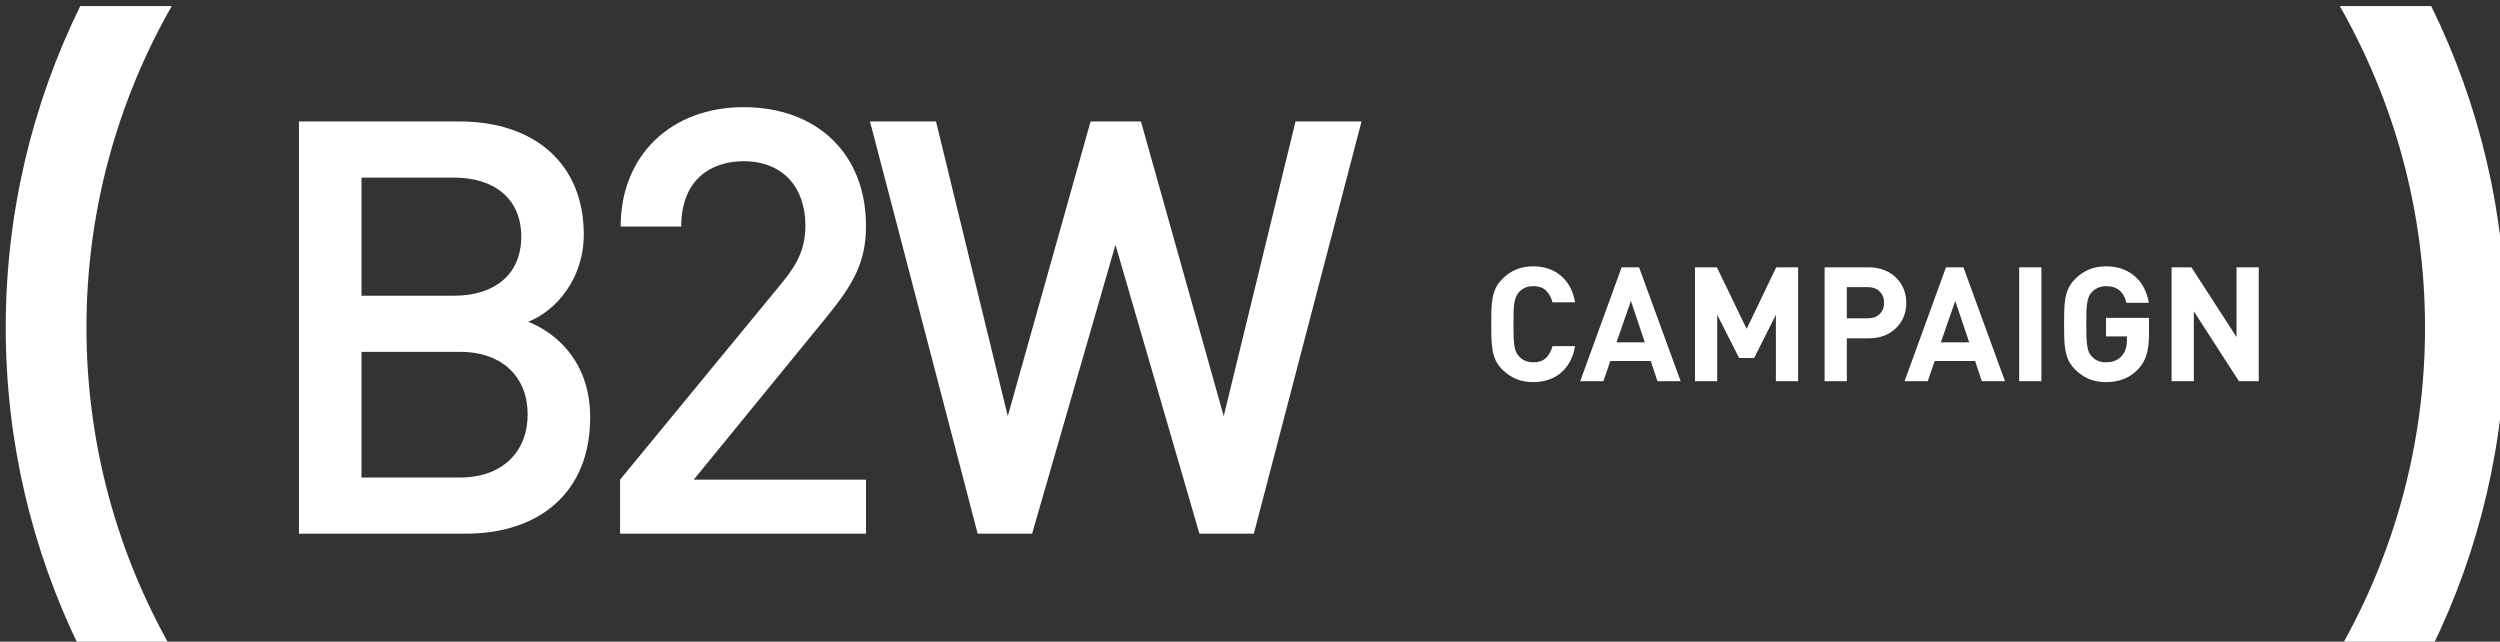 <?xml version="1.0" encoding="utf-8"?>
<svg version="1.1" xmlns="http://www.w3.org/2000/svg" xmlns:xlink="http://www.w3.org/1999/xlink"  width="229.695" height="58.957" viewBox="0 0 229.695 58.957">
  <rect x="0" y="0" width="229.695" height="58.957" fill="#333333" stroke="none"/>
  <g>
      <path
         d="m 144.712,31.803 h -2.072 q -0.162,0.632 -0.573,1.058 -0.411,0.426 -1.19,0.426 -0.426,0 -0.764,-0.147 -0.323,-0.147 -0.544,-0.397 -0.147,-0.162 -0.25,-0.353 -0.103,-0.206 -0.162,-0.529 -0.059,-0.323 -0.088,-0.823 -0.015,-0.5 -0.015,-1.249 0,-0.749 0.015,-1.249 0.029,-0.5 0.088,-0.823 0.059,-0.323 0.162,-0.514 0.103,-0.206 0.25,-0.367 0.22,-0.25 0.544,-0.397 0.338,-0.147 0.764,-0.147 0.779,0 1.19,0.426 0.411,0.426 0.573,1.058 h 2.072 q -0.132,-0.823 -0.485,-1.44 -0.338,-0.617 -0.852,-1.028 -0.5,-0.426 -1.146,-0.632 -0.632,-0.206 -1.366,-0.206 -0.867,0 -1.572,0.294 -0.691,0.294 -1.249,0.852 -0.397,0.397 -0.617,0.852 -0.206,0.441 -0.294,0.955 -0.088,0.514 -0.103,1.102 -0.015,0.588 -0.015,1.264 0,0.676 0.015,1.264 0.015,0.588 0.103,1.102 0.088,0.514 0.294,0.97 0.22,0.441 0.617,0.837 0.558,0.558 1.249,0.852 0.705,0.294 1.572,0.294 0.72,0 1.366,-0.206 0.646,-0.206 1.146,-0.617 0.514,-0.426 0.852,-1.043 0.353,-0.617 0.485,-1.44 z"
         style="font-style:normal;font-variant:normal;font-weight:normal;font-stretch:normal;font-family:DIN;-inkscape-font-specification:DIN;fill:#ffffff;stroke-width:0.367px"
          />
      <path
         d="m 154.414,35.021 -3.82,-10.461 h -1.601 l -3.805,10.461 h 2.13 l 0.632,-1.851 h 3.717 l 0.617,1.851 z m -3.291,-3.57 h -2.601 l 1.322,-3.805 z"
         style="font-style:normal;font-variant:normal;font-weight:normal;font-stretch:normal;font-family:DIN;-inkscape-font-specification:DIN;fill:#ffffff;stroke-width:0.367px"
          />
      <path
         d="M 165.208,35.021 V 24.56 h -2.013 l -2.718,5.657 -2.733,-5.657 h -2.013 v 10.461 h 2.042 v -6.097 l 2.013,3.967 h 1.381 l 1.998,-3.967 v 6.097 z"
         style="font-style:normal;font-variant:normal;font-weight:normal;font-stretch:normal;font-family:DIN;-inkscape-font-specification:DIN;fill:#ffffff;stroke-width:0.367px"
          />
      <path
         d="m 175.148,27.821 q 0,-0.661 -0.235,-1.249 -0.235,-0.602 -0.691,-1.043 -0.441,-0.455 -1.087,-0.705 -0.632,-0.264 -1.44,-0.264 h -4.055 v 10.461 h 2.042 v -3.938 h 2.013 q 0.808,0 1.44,-0.25 0.646,-0.264 1.087,-0.705 0.455,-0.455 0.691,-1.043 0.235,-0.602 0.235,-1.264 z m -2.042,0 q 0,0.646 -0.411,1.043 -0.397,0.382 -1.102,0.382 h -1.91 v -2.865 h 1.91 q 0.705,0 1.102,0.397 0.411,0.397 0.411,1.043 z"
         style="font-style:normal;font-variant:normal;font-weight:normal;font-stretch:normal;font-family:DIN;-inkscape-font-specification:DIN;fill:#ffffff;stroke-width:0.367px"
          />
      <path
         d="m 184.215,35.021 -3.82,-10.461 h -1.601 l -3.805,10.461 h 2.13 l 0.632,-1.851 h 3.717 l 0.617,1.851 z m -3.291,-3.57 h -2.601 l 1.322,-3.805 z"
         style="font-style:normal;font-variant:normal;font-weight:normal;font-stretch:normal;font-family:DIN;-inkscape-font-specification:DIN;fill:#ffffff;stroke-width:0.367px"
          />
      <path
         d="M 187.56,35.021 V 24.56 h -2.042 v 10.461 z"
         style="font-style:normal;font-variant:normal;font-weight:normal;font-stretch:normal;font-family:DIN;-inkscape-font-specification:DIN;fill:#ffffff;stroke-width:0.367px"
          />
      <path
         d="m 197.444,30.73 v -1.528 h -3.952 v 1.704 h 1.925 v 0.397 q 0,0.411 -0.118,0.764 -0.103,0.338 -0.353,0.632 -0.25,0.279 -0.617,0.441 -0.367,0.147 -0.837,0.147 -0.426,0 -0.764,-0.147 -0.323,-0.147 -0.544,-0.397 -0.147,-0.162 -0.25,-0.353 -0.088,-0.206 -0.147,-0.529 -0.059,-0.323 -0.088,-0.823 -0.015,-0.5 -0.015,-1.249 0,-0.749 0.015,-1.234 0.029,-0.5 0.088,-0.823 0.059,-0.323 0.147,-0.514 0.103,-0.206 0.25,-0.367 0.22,-0.25 0.544,-0.397 0.338,-0.162 0.764,-0.162 0.793,0 1.249,0.397 0.455,0.382 0.632,1.131 h 2.057 q -0.103,-0.661 -0.397,-1.264 -0.279,-0.602 -0.764,-1.058 -0.485,-0.47 -1.175,-0.749 -0.691,-0.279 -1.601,-0.279 -0.882,0 -1.572,0.294 -0.691,0.294 -1.249,0.852 -0.397,0.397 -0.617,0.852 -0.206,0.441 -0.294,0.955 -0.088,0.514 -0.103,1.102 -0.015,0.588 -0.015,1.264 0,0.676 0.015,1.264 0.015,0.588 0.103,1.102 0.088,0.514 0.294,0.97 0.22,0.441 0.617,0.837 0.558,0.558 1.249,0.852 0.705,0.294 1.572,0.294 0.837,0 1.572,-0.264 0.749,-0.264 1.381,-0.926 0.544,-0.573 0.764,-1.308 0.235,-0.749 0.235,-1.881 z"
         style="font-style:normal;font-variant:normal;font-weight:normal;font-stretch:normal;font-family:DIN;-inkscape-font-specification:DIN;fill:#ffffff;stroke-width:0.367px"
          />
      <path
         d="M 207.529,35.021 V 24.56 h -2.042 v 6.406 l -4.143,-6.406 h -1.822 v 10.461 h 2.042 v -6.421 l 4.143,6.421 z"
         style="font-style:normal;font-variant:normal;font-weight:normal;font-stretch:normal;font-family:DIN;-inkscape-font-specification:DIN;fill:#ffffff;stroke-width:0.367px"
          />
  </g>
  <g>
    <g style="fill:#ffffff" transform="translate(0.527,0.559)">
      <path
         d="m 48.004,29.004 c 2.554,-1.01 5.106,-3.938 5.106,-8.03 C 53.11,14.588 48.694,10.6 41.674,10.6 H 26.94 v 37.875 h 15.32 c 6.703,0 11.438,-3.726 11.438,-10.692 0,-4.79 -2.767,-7.607 -5.694,-8.78 M 32.686,15.76 h 8.51 c 3.67,0 6.17,1.914 6.17,5.424 0,3.512 -2.5,5.427 -6.17,5.427 h -8.51 z m 9.042,27.553 H 32.686 V 31.768 h 9.042 c 3.99,0 6.225,2.396 6.225,5.746 0,3.35 -2.235,5.8 -6.225,5.8 m 37.31,-23.112 c 0,-6.713 -4.584,-10.915 -11.242,-10.915 -6.604,0 -11.297,4.367 -11.297,10.97 h 5.564 c 0,-4.366 2.784,-6.004 5.73,-6.004 3.604,0 5.678,2.402 5.678,5.896 0,1.964 -0.6,3.382 -2.074,5.184 L 56.445,43.51 v 4.965 H 79.04 V 43.51 H 63.213 l 12.17,-14.9 c 2.398,-2.95 3.655,-4.967 3.655,-8.408 M 118.503,10.598 111.906,37.676 104.3,10.598 H 99.673 L 92.066,37.676 85.47,10.598 H 79.405 L 89.3,48.473 h 5 l 7.66,-26.543 7.713,26.543 h 5 l 9.894,-37.875 m 97.713,18.938 c 0,10.69 -2.833,20.726 -7.766,29.42 h 8.393 c 4.347,-8.892 6.79,-18.875 6.79,-29.42 0,-10.592 -2.466,-20.615 -6.848,-29.536 h -8.403 c 4.975,8.72 7.833,18.798 7.833,29.536 m -214.863,0 C 7.416,18.798 10.274,8.72 15.25,0 H 6.846 C 2.465,8.92 0,18.944 0,29.536 0,40.081 2.443,50.064 6.79,58.956 h 8.392 C 10.249,50.262 7.416,40.226 7.416,29.536" />
    </g>
  </g>
</svg>
